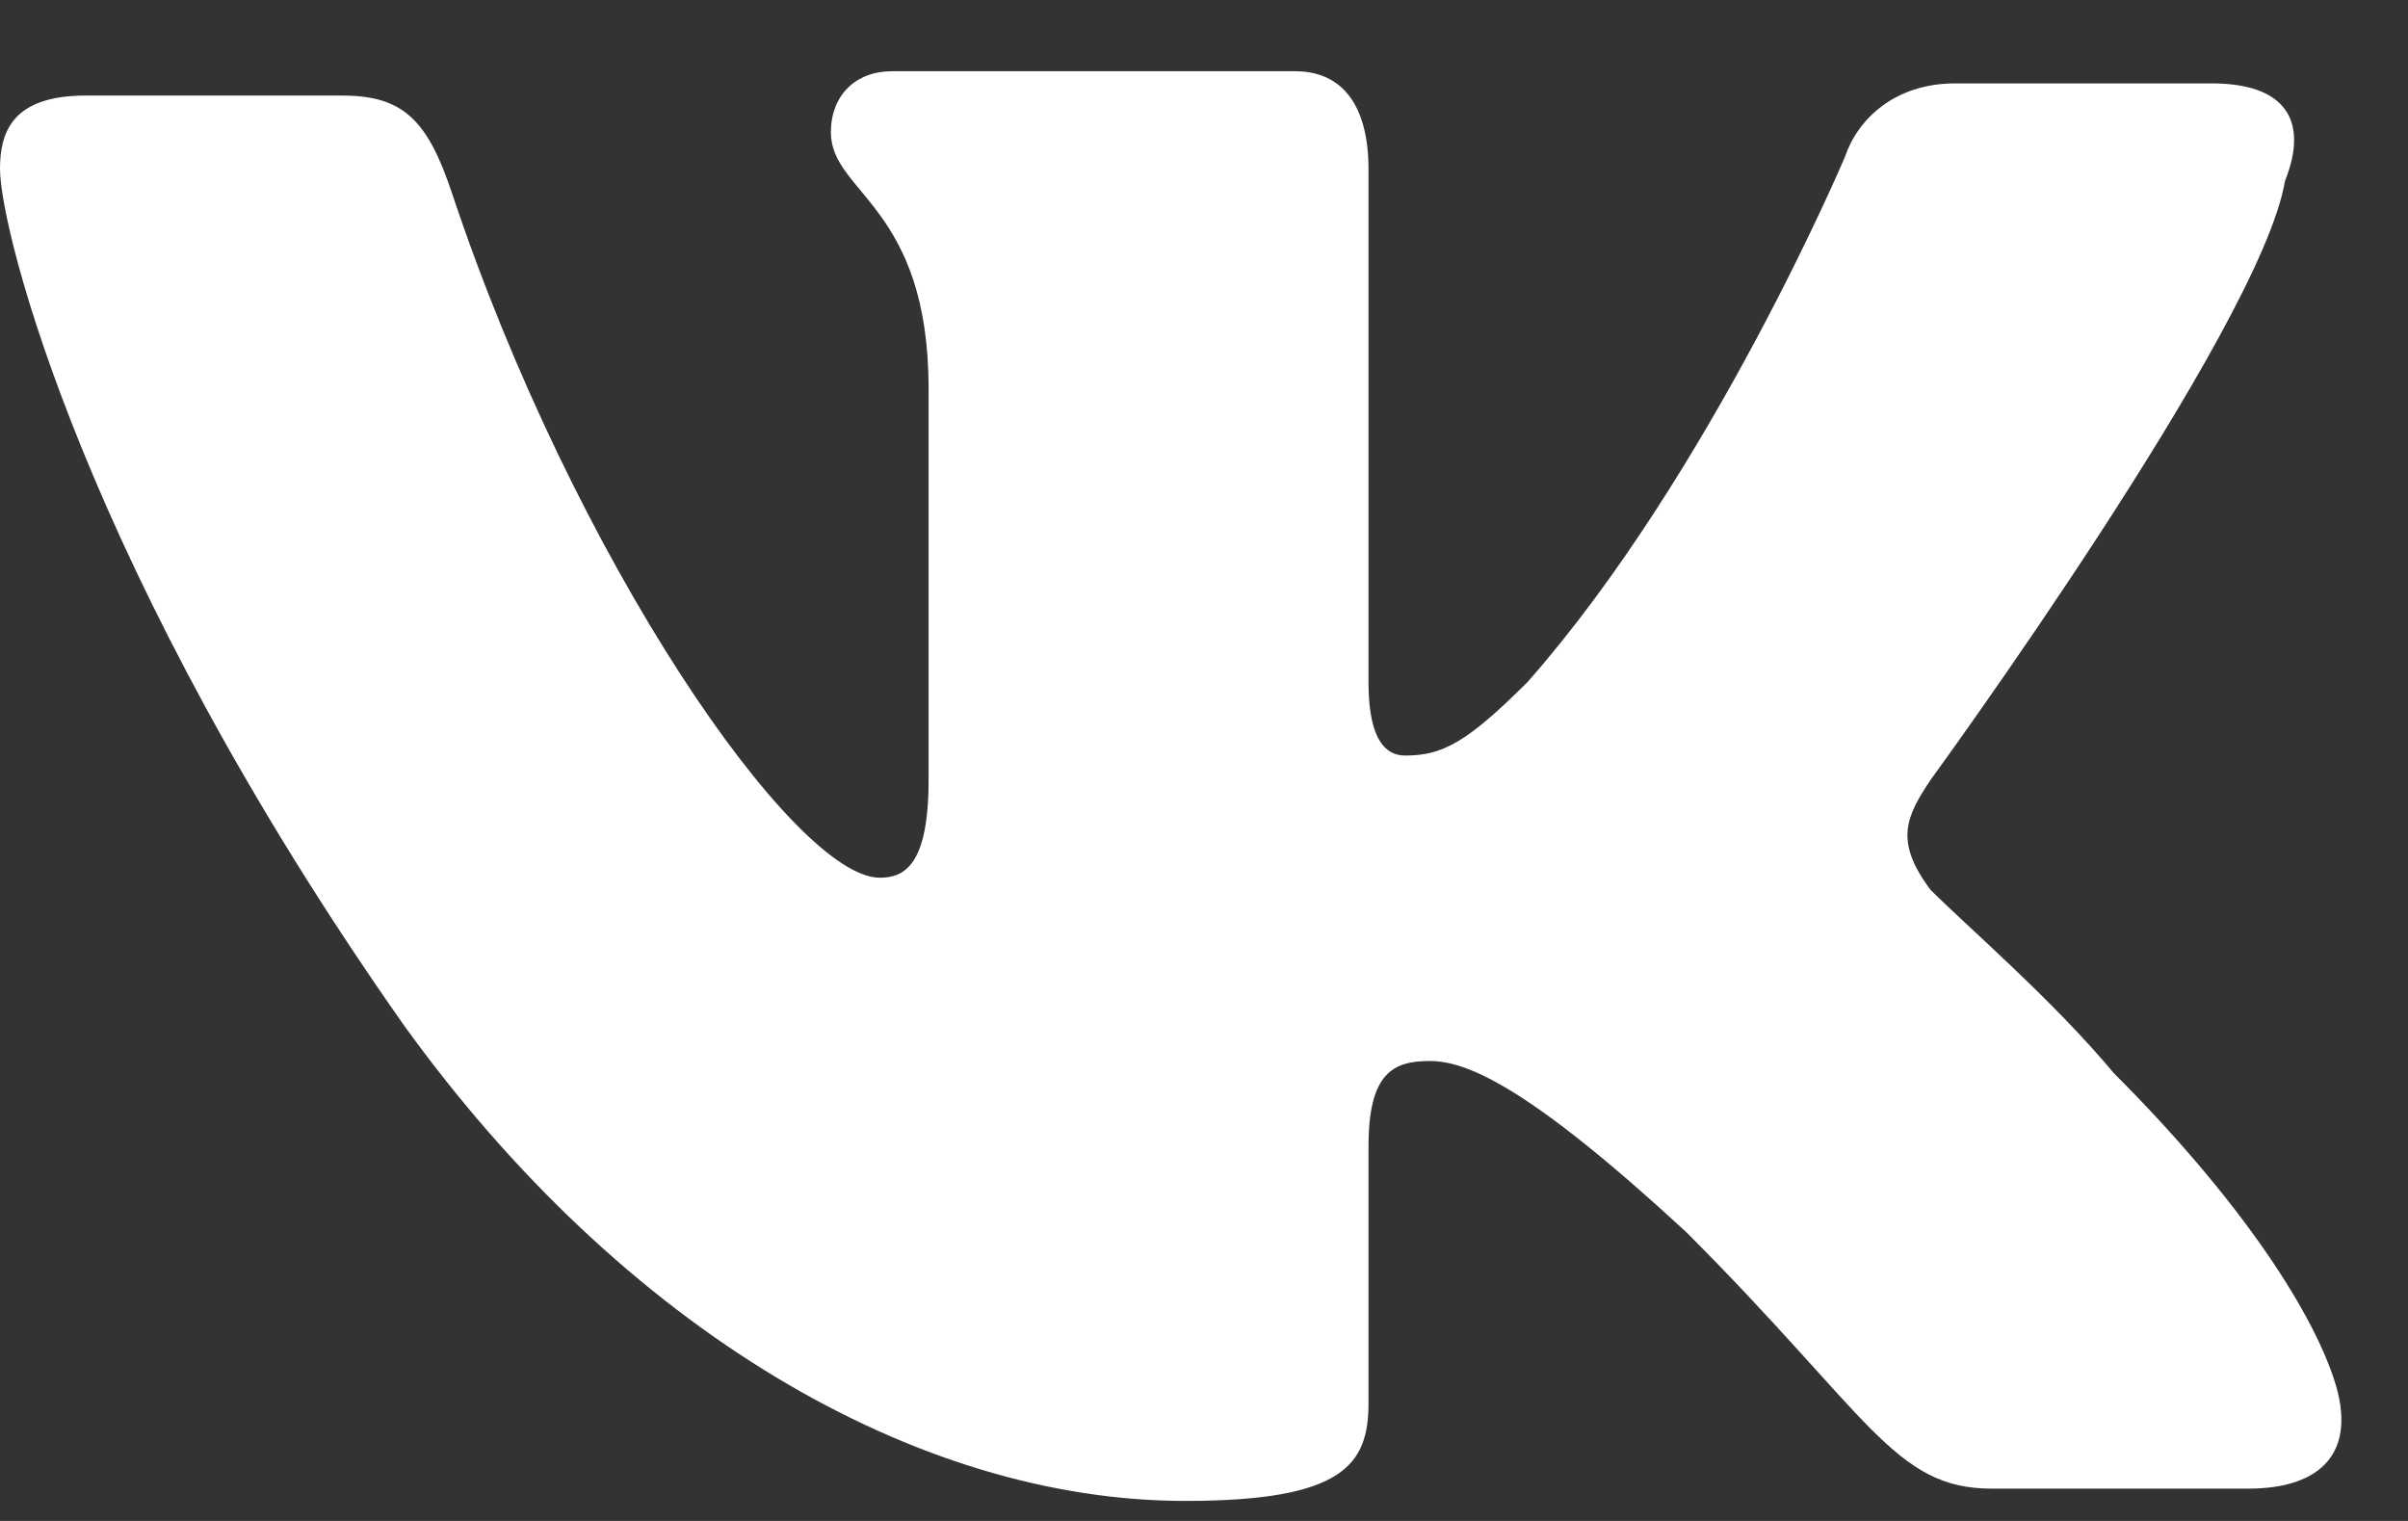 <svg width="19" height="12" viewBox="0 0 19 12" fill="none" xmlns="http://www.w3.org/2000/svg">
<rect x="0" y="0" width="19" height="12" fill="#333333" stroke="none"/>
<path d="M18.029 1.429C18.222 0.947 18.029 0.658 17.451 0.658H15.426C14.944 0.658 14.655 0.947 14.558 1.236C14.558 1.236 13.498 3.743 12.052 5.382C11.569 5.864 11.377 5.961 11.088 5.961C10.895 5.961 10.798 5.768 10.798 5.382V1.333C10.798 0.851 10.605 0.562 10.22 0.562H7.038C6.749 0.562 6.556 0.754 6.556 1.044C6.556 1.526 7.327 1.622 7.327 3.068V6.153C7.327 6.828 7.135 6.925 6.942 6.925C6.267 6.925 4.531 4.418 3.567 1.526C3.374 0.947 3.182 0.754 2.7 0.754H0.675C0.096 0.754 0 1.044 0 1.333C0 1.815 0.675 4.514 3.182 8.082C4.917 10.492 7.231 11.842 9.352 11.842C10.605 11.842 10.798 11.553 10.798 11.07V9.046C10.798 8.467 10.991 8.371 11.28 8.371C11.569 8.371 12.052 8.564 13.305 9.721C14.751 11.167 14.944 11.745 15.715 11.745H17.74C18.318 11.745 18.608 11.456 18.415 10.878C18.222 10.299 17.643 9.431 16.679 8.467C16.197 7.889 15.522 7.31 15.233 7.021C14.944 6.636 15.04 6.443 15.233 6.153C15.233 6.153 17.836 2.586 18.029 1.429Z" fill="white"/>
</svg>
